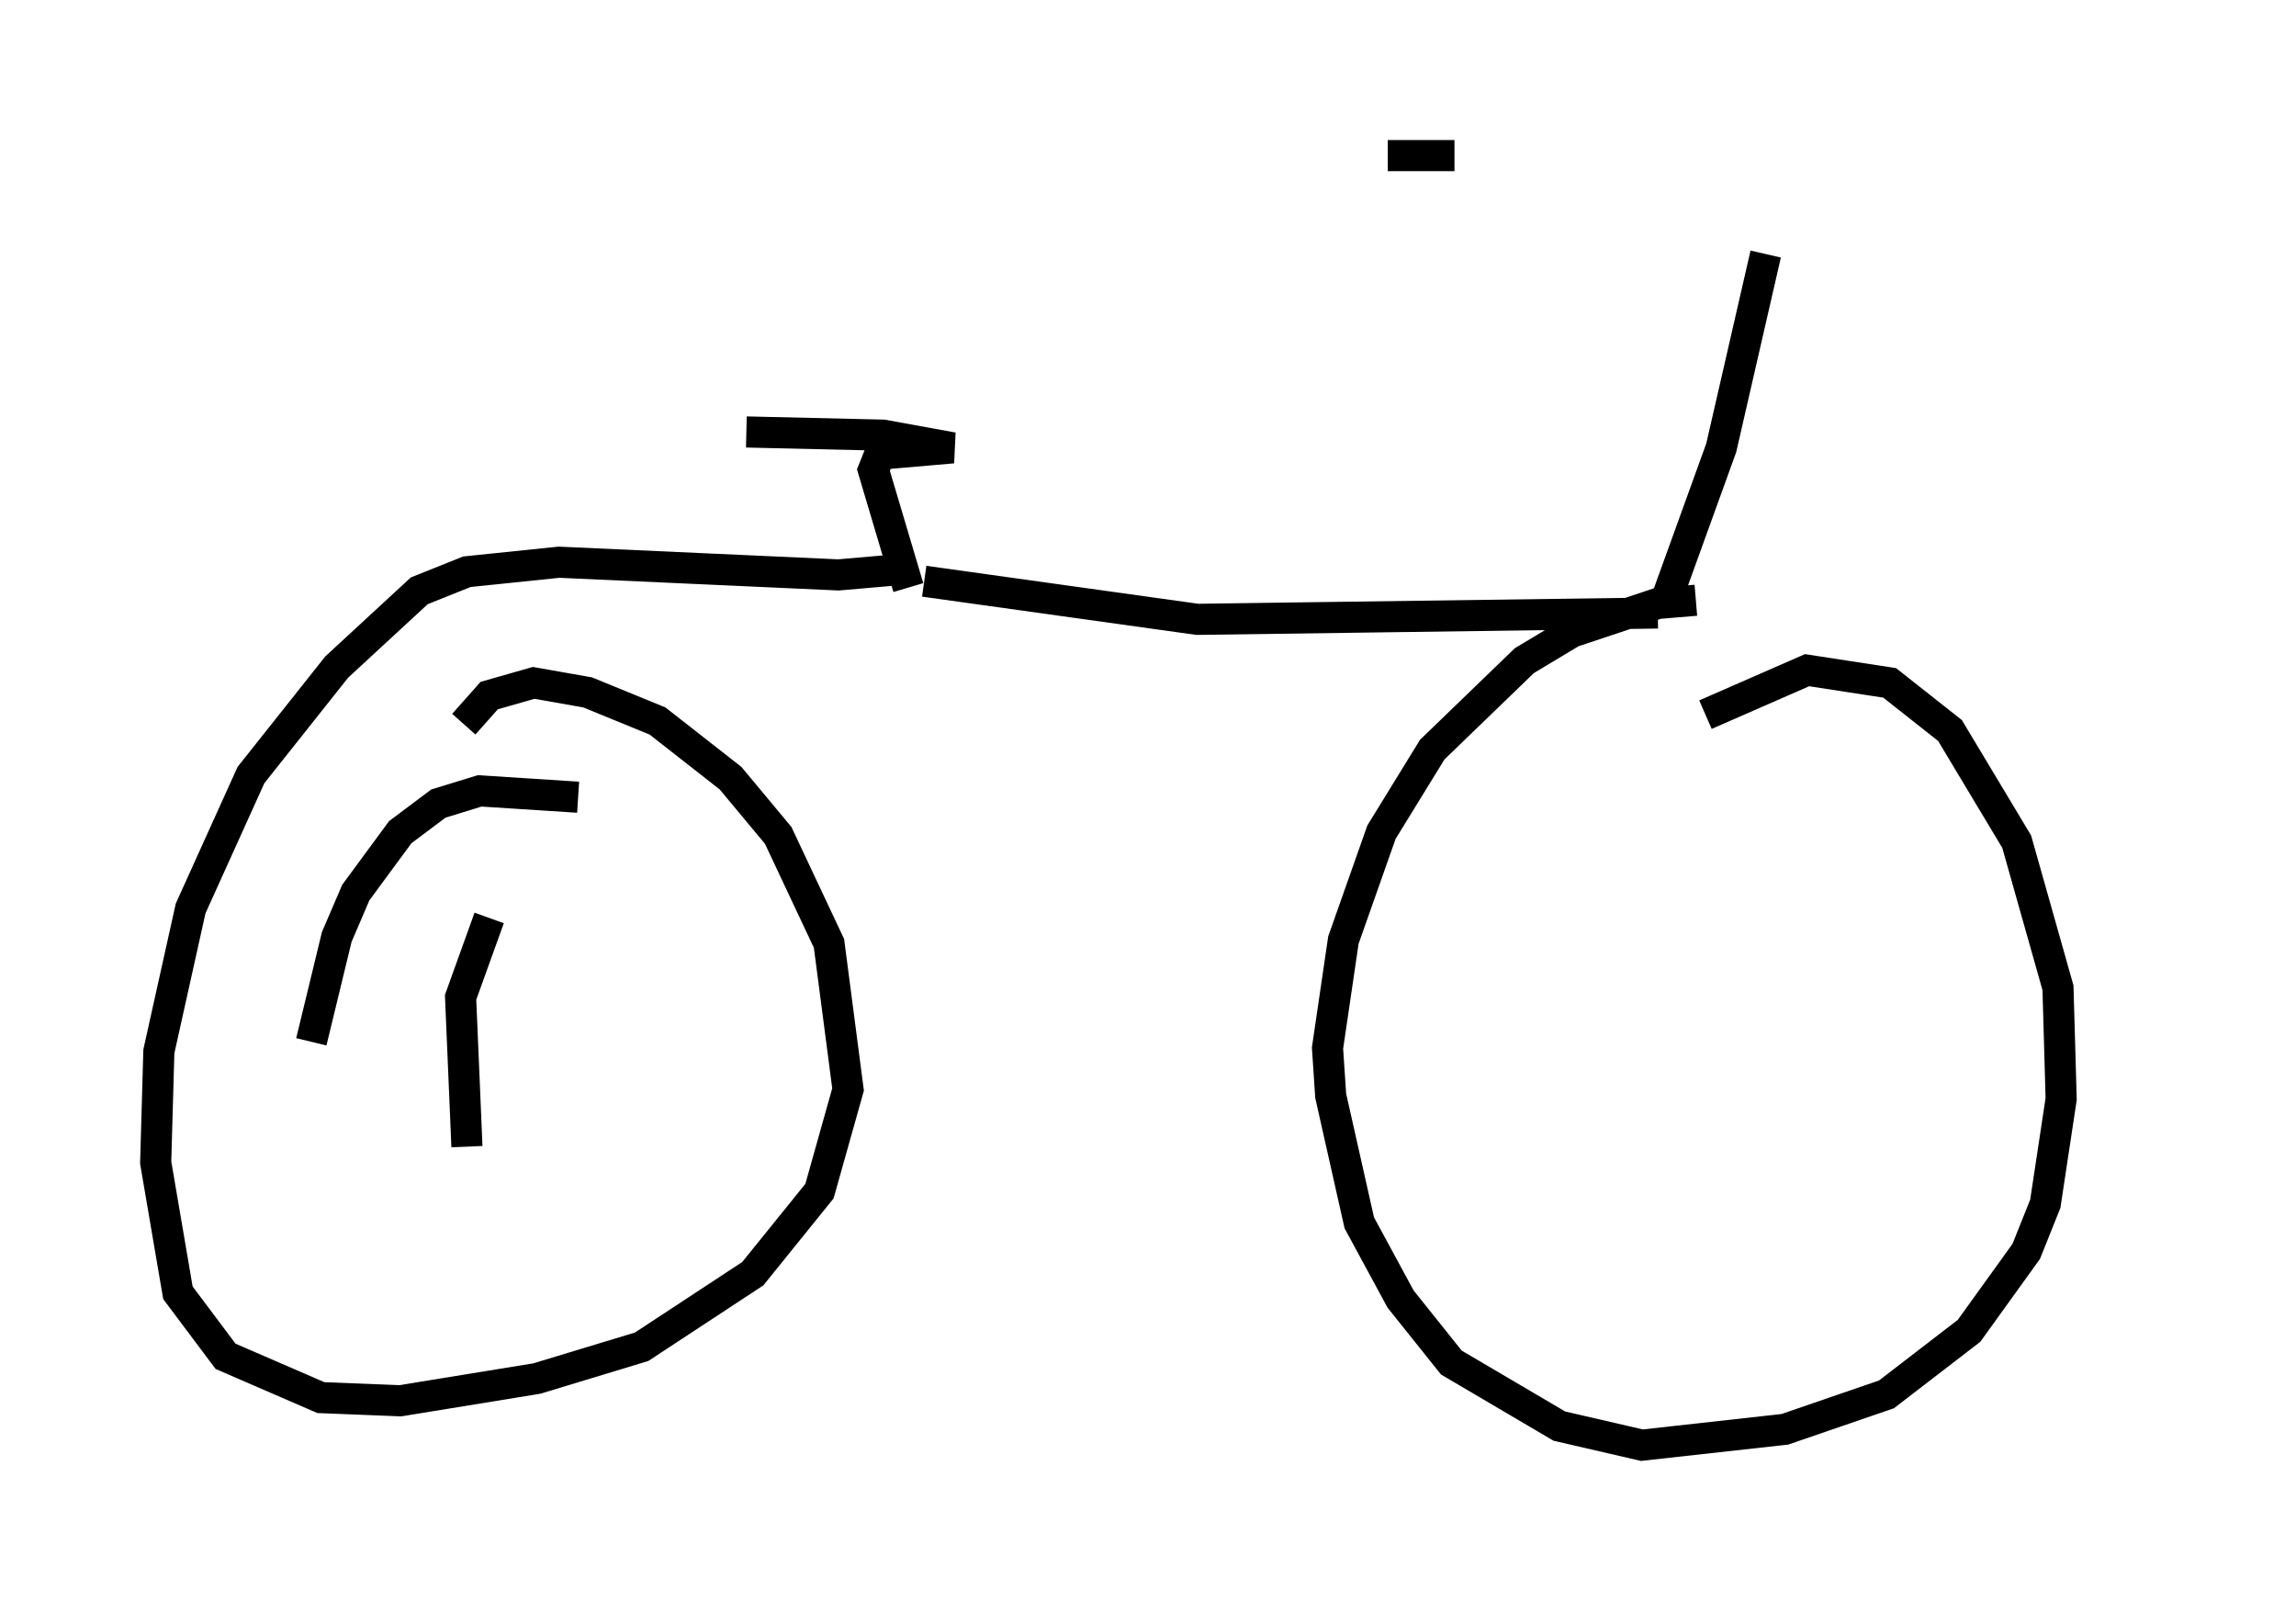 <?xml version="1.0" encoding="utf-8" ?>
<svg baseProfile="full" height="51.446" version="1.1" width="73.803" xmlns="http://www.w3.org/2000/svg" xmlns:ev="http://www.w3.org/2001/xml-events" xmlns:xlink="http://www.w3.org/1999/xlink"><defs /><rect fill="white" height="51.446" width="73.803" x="0" y="0" /><path d="M68.803, 8.573 m-22.05, -3.573 l-2.144, 0.0 m12.148, 3.165 l-1.429, 6.227 -1.735, 4.798 m0.919, 0.102 l-1.225, 0.102 -2.756, 0.919 l-1.531, 0.919 -2.96, 2.858 l-1.633, 2.654 -1.225, 3.471 l-0.51, 3.471 0.102, 1.531 l0.919, 4.083 1.327, 2.45 l1.633, 2.042 3.471, 2.042 l2.654, 0.613 4.594, -0.51 l3.267, -1.123 2.654, -2.042 l1.838, -2.552 0.613, -1.531 l0.51, -3.369 -0.102, -3.573 l-1.327, -4.696 -2.144, -3.573 l-1.94, -1.531 -2.654, -0.408 l-3.267, 1.429 m-1.531, -3.267 l-14.802, 0.204 -8.779, -1.225 m-0.51, 0.204 l-1.123, -3.777 0.204, -0.51 l2.348, -0.204 -2.246, -0.408 l-4.39, -0.102 m5.308, 4.39 l-2.348, 0.204 -8.983, -0.408 l-2.96, 0.306 -1.531, 0.613 l-2.654, 2.45 -2.756, 3.471 l-1.94, 4.288 -1.021, 4.594 l-0.102, 3.573 0.715, 4.185 l1.531, 2.042 3.063, 1.327 l2.552, 0.102 4.39, -0.715 l3.369, -1.021 3.573, -2.348 l2.144, -2.654 0.919, -3.267 l-0.613, -4.696 -1.633, -3.471 l-1.531, -1.838 -2.348, -1.838 l-2.246, -0.919 -1.735, -0.306 l-1.429, 0.408 -0.817, 0.919 m3.675, 2.348 l-3.165, -0.204 -1.327, 0.408 l-1.225, 0.919 -1.429, 1.94 l-0.613, 1.429 -0.817, 3.369 m5.717, -3.981 l-0.919, 2.552 0.204, 4.798 " fill="none" stroke="black" stroke-width="1" /></svg>